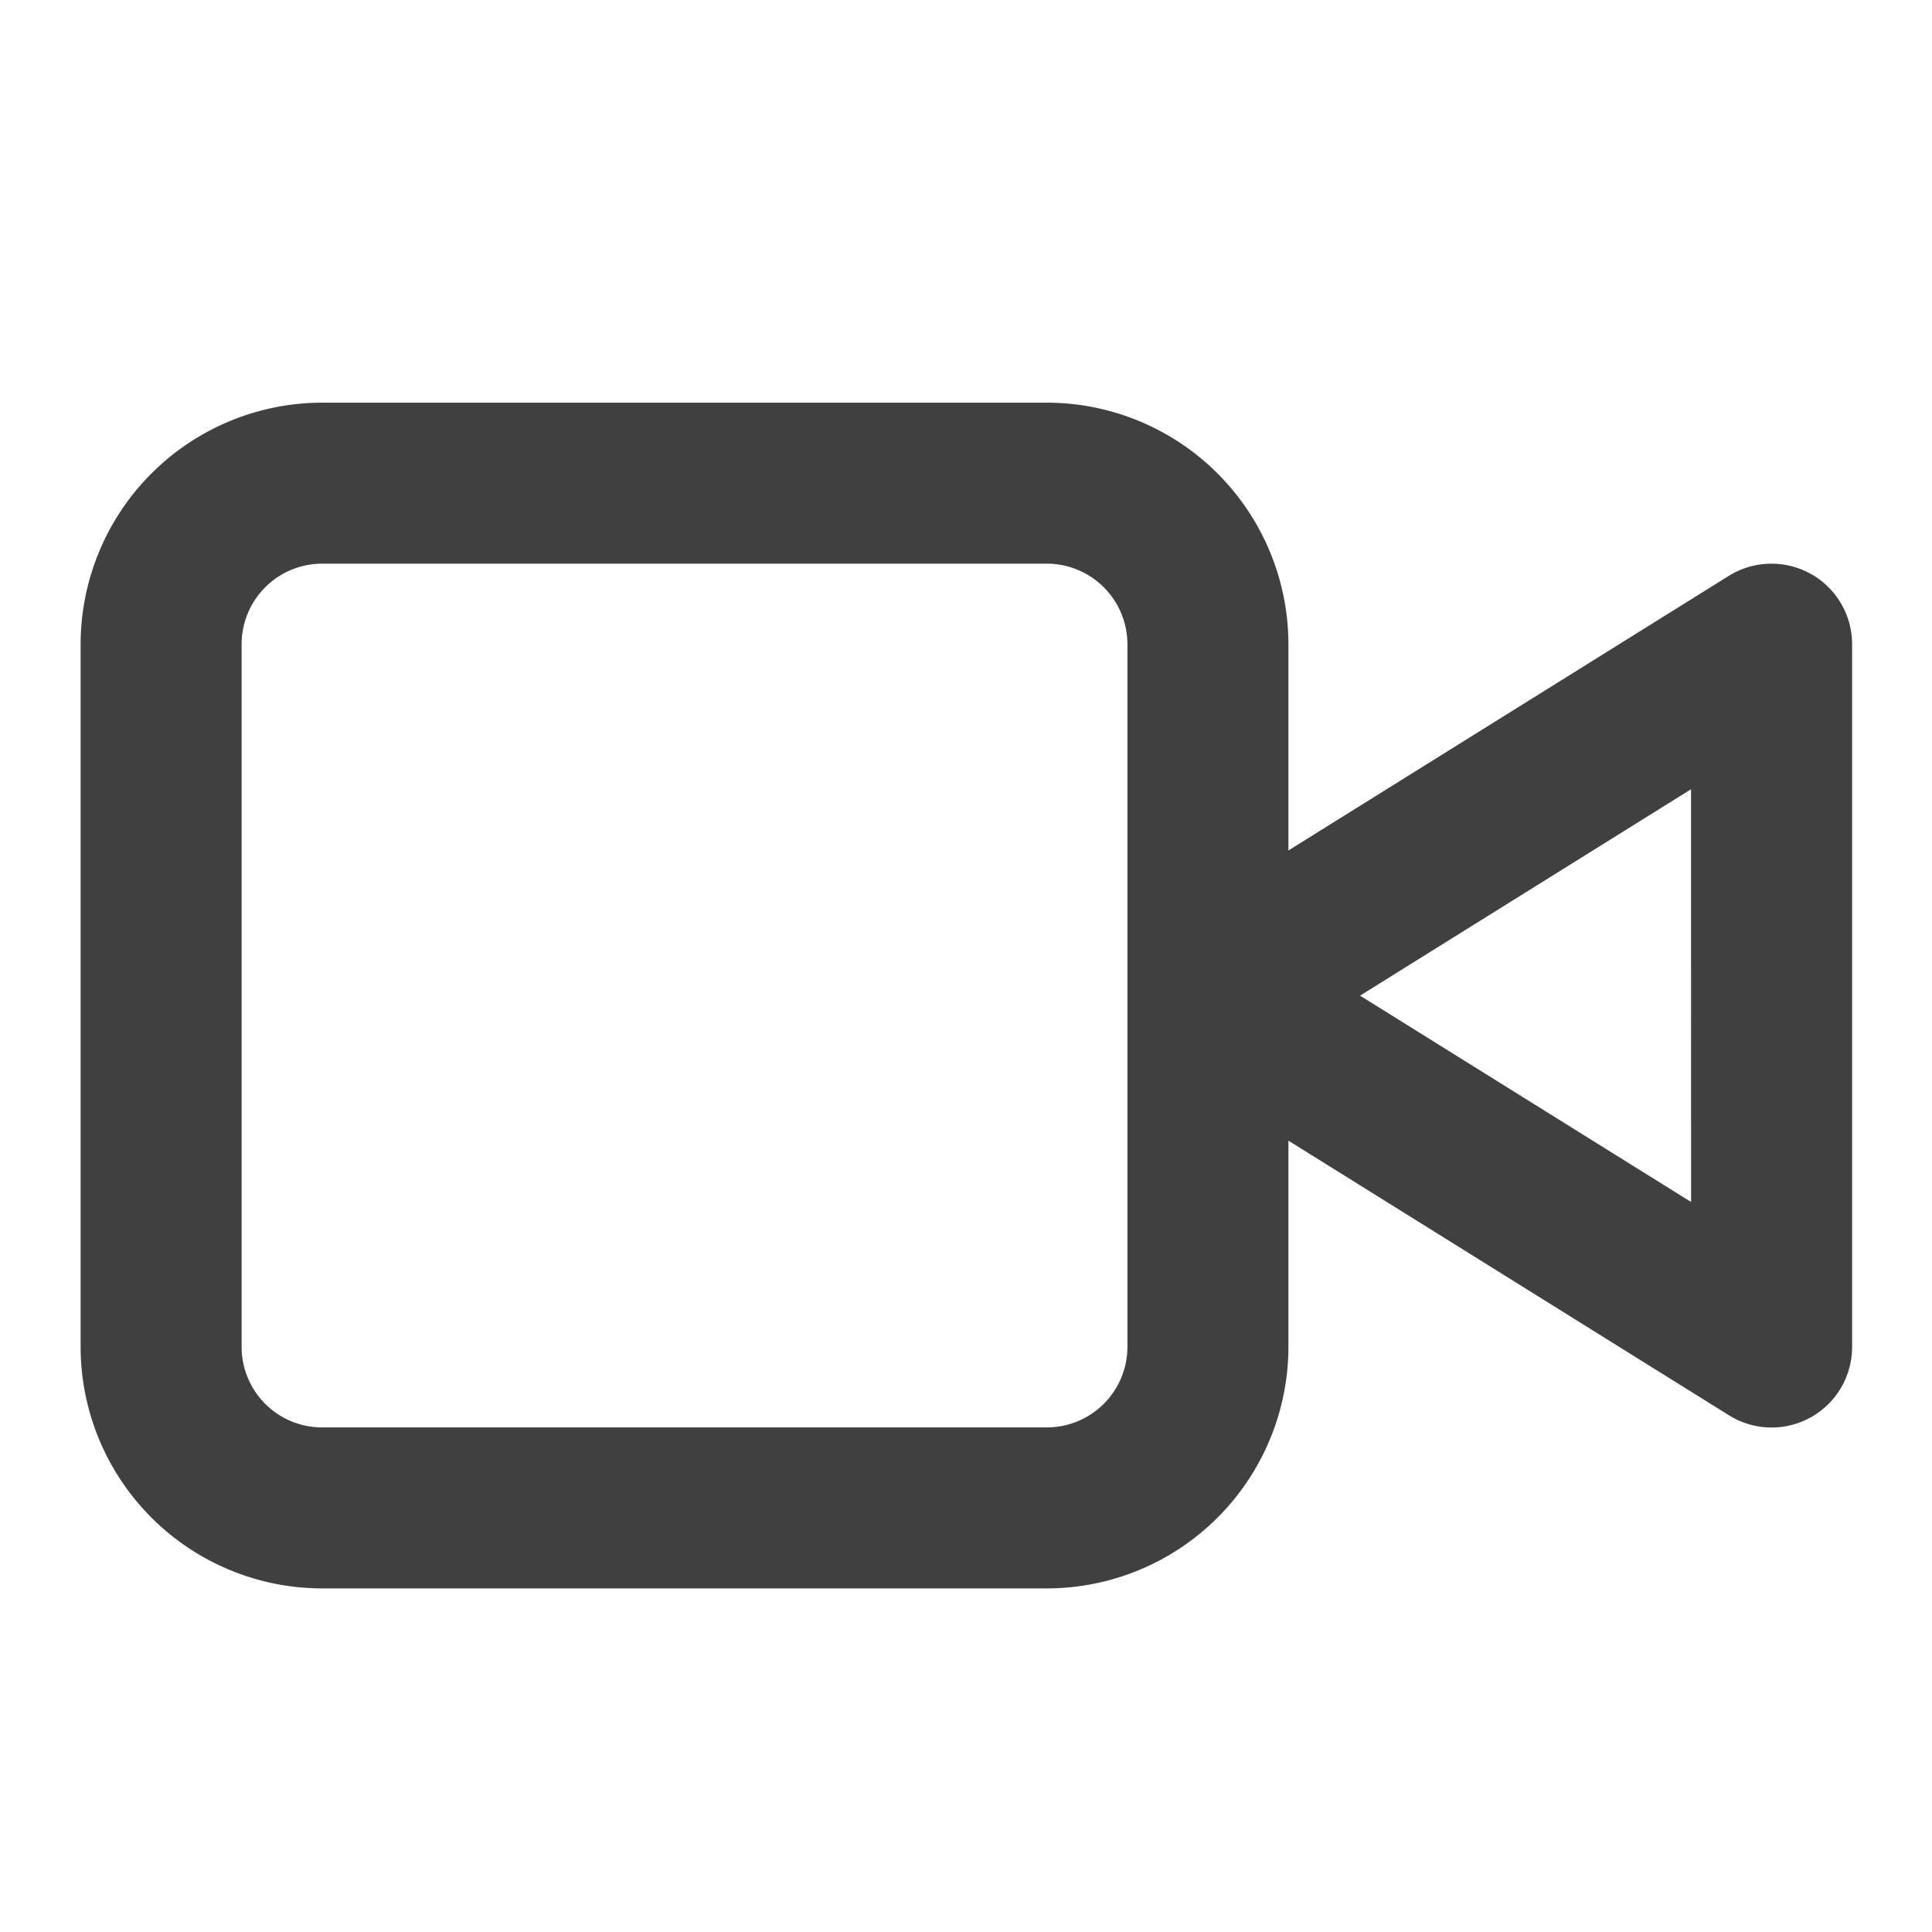 <svg    xmlns="http://www.w3.org/2000/svg"
        height="96"
        viewBox="0 0 96 96"
        width="96">

    <rect   height="100%"
            fill="none"
            width="100%" />

    <path   d="M712.648,306.932a4.021,4.021,0,0,0-4.061.1L686.7,320.68V310.429a12.018,12.018,0,0,0-12-12H638.685a12.016,12.016,0,0,0-12,12v34.919a12.013,12.013,0,0,0,12,12H674.7a12.016,12.016,0,0,0,12-12V335.1l21.887,13.644a4,4,0,0,0,6.122-3.4V310.429A4.006,4.006,0,0,0,712.648,306.932ZM678.7,345.348a4.005,4.005,0,0,1-4,4H638.685a4,4,0,0,1-4-4V310.429a4.005,4.005,0,0,1,4-4H674.7a4.008,4.008,0,0,1,4,4Zm28.009-7.2L690.26,327.894l16.445-10.255Z"
            fill="currentColor"
            opacity="0.75"
            transform="translate(-622.679 -278.421)" />

</svg>
